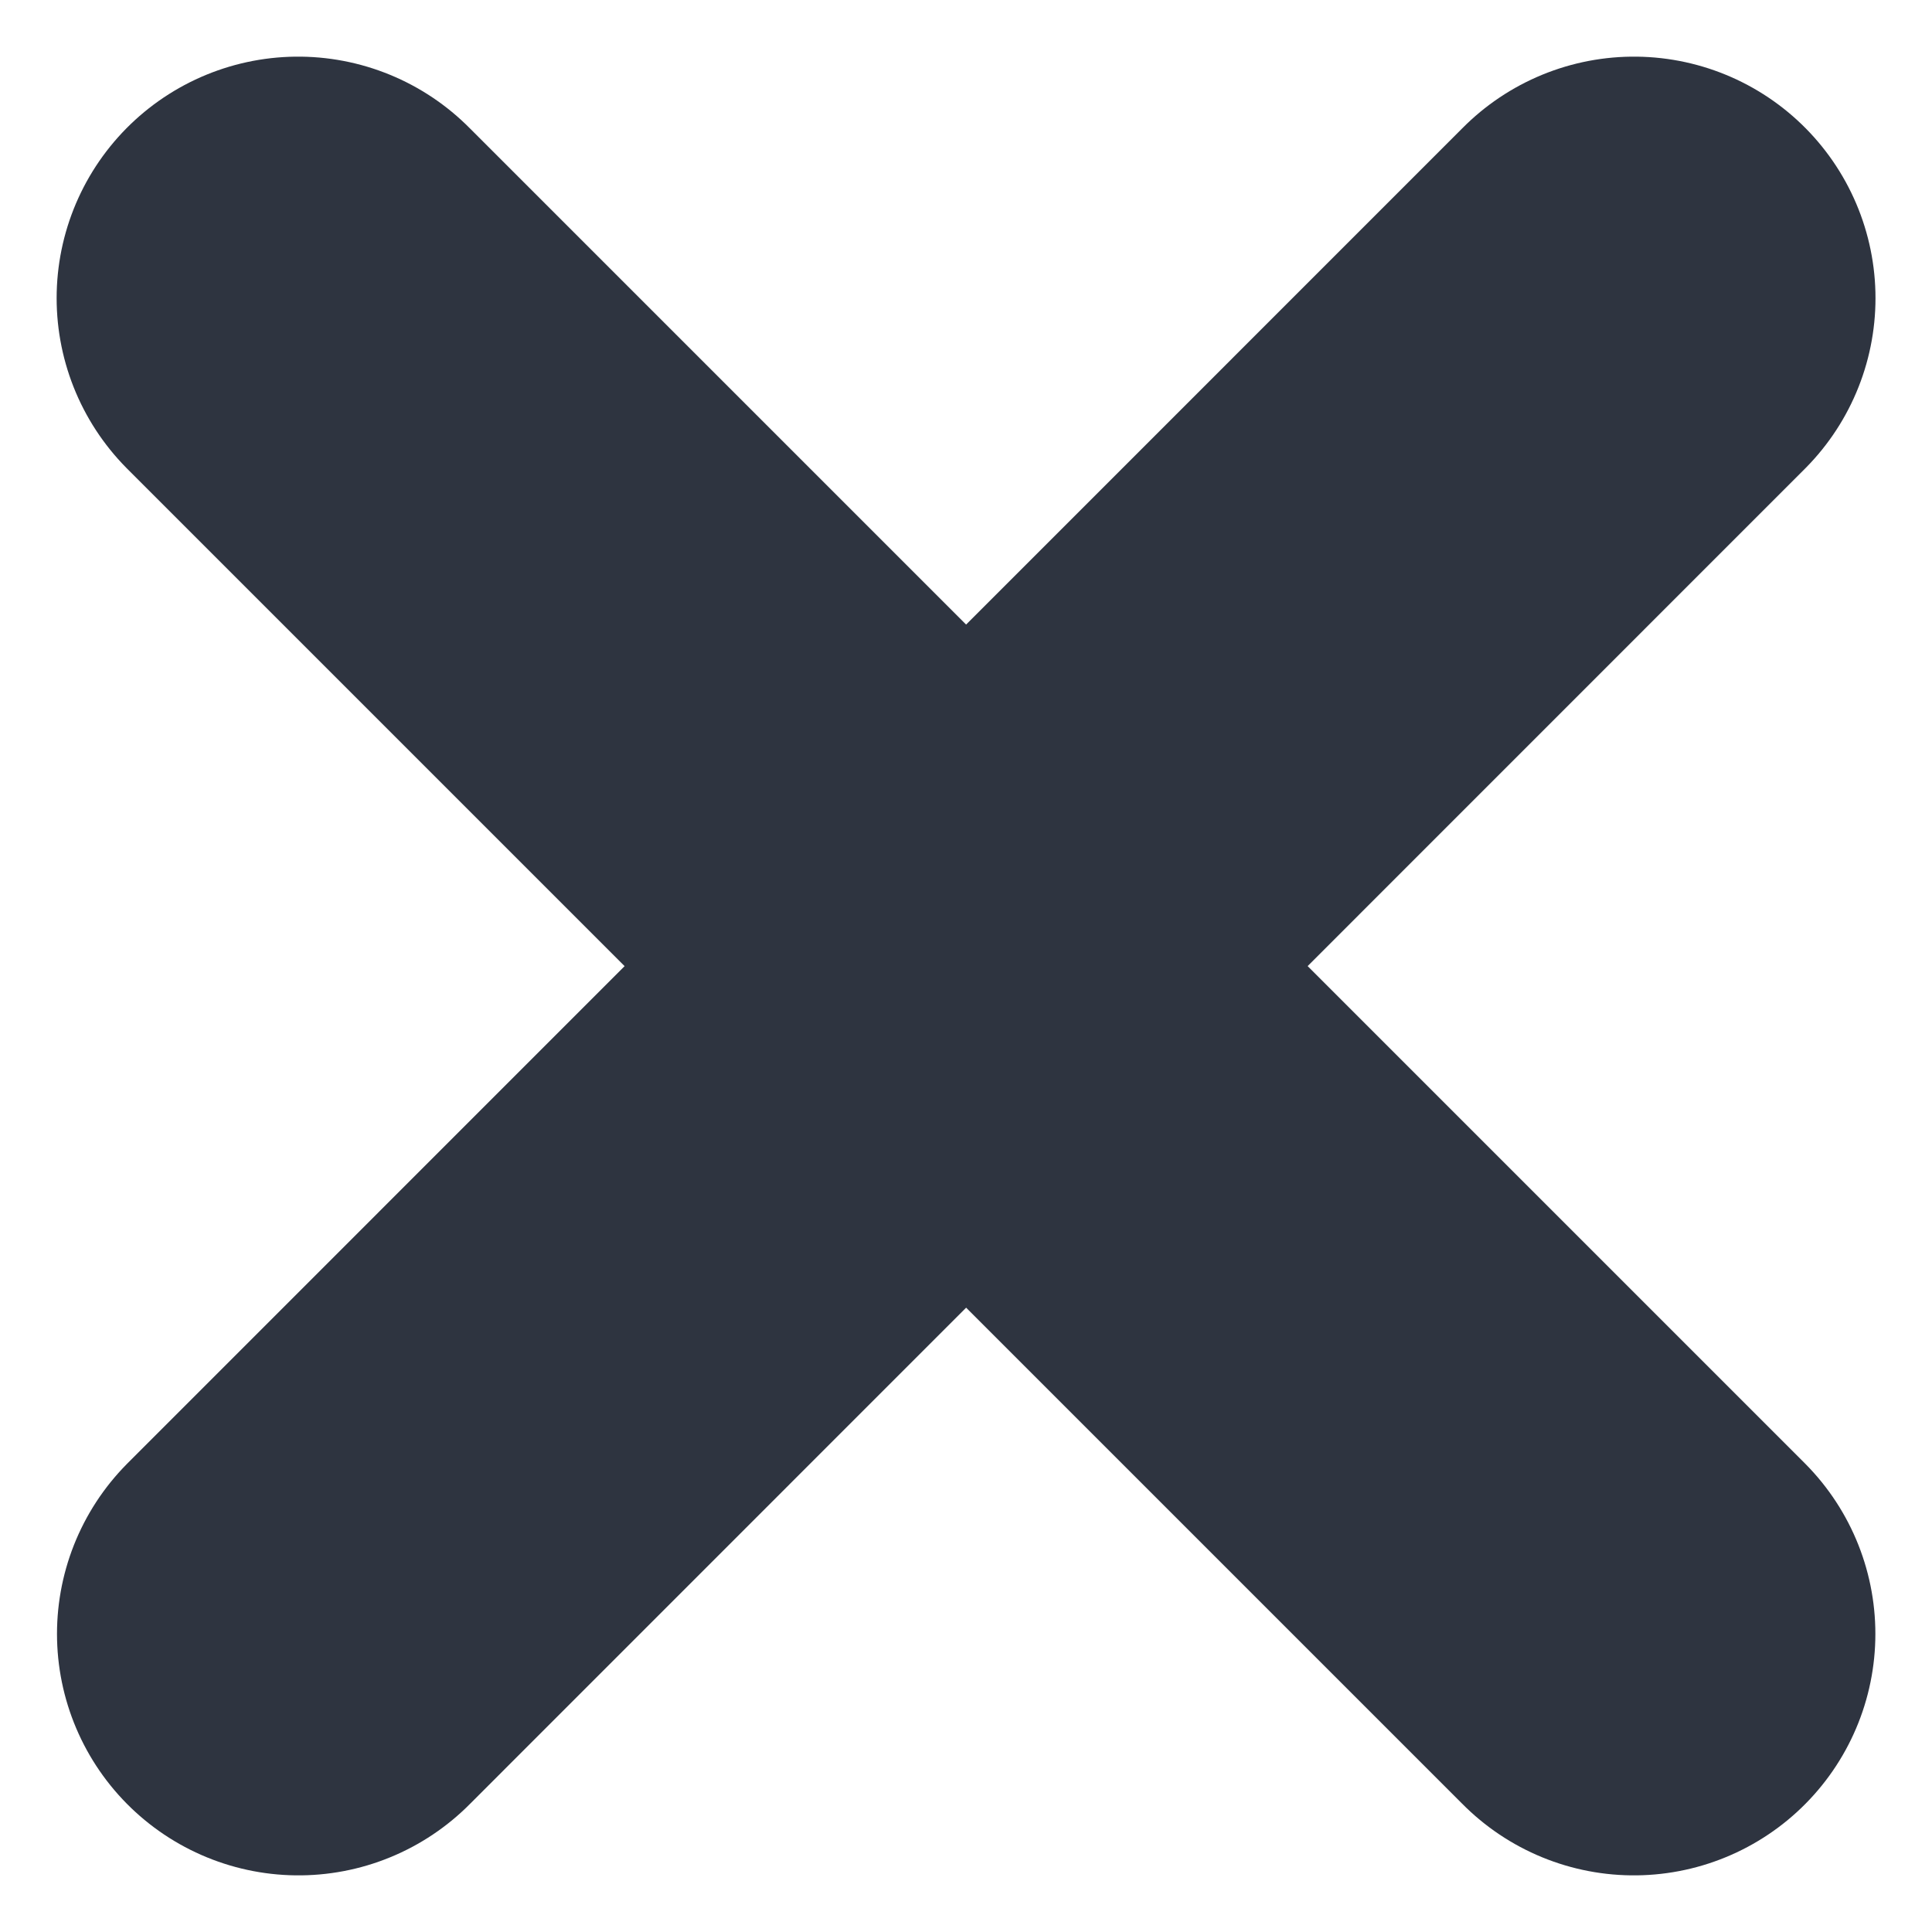<svg xmlns="http://www.w3.org/2000/svg" width="22" height="22" viewBox="0 0 22 22">
 <path transform="scale(1.375)" d="m2.472 13.531 11.06-11.062" fill="none" stroke="rgb(18.039%, 20.392%, 25.098%)" stroke-linecap="round" stroke-linejoin="round" stroke-width="4" />
 <path transform="scale(1.375)" d="m13.531 13.531-11.062-11.062" fill="none" stroke="rgb(18.039%, 20.392%, 25.098%)" stroke-linecap="round" stroke-linejoin="round" stroke-width="4" />
</svg>